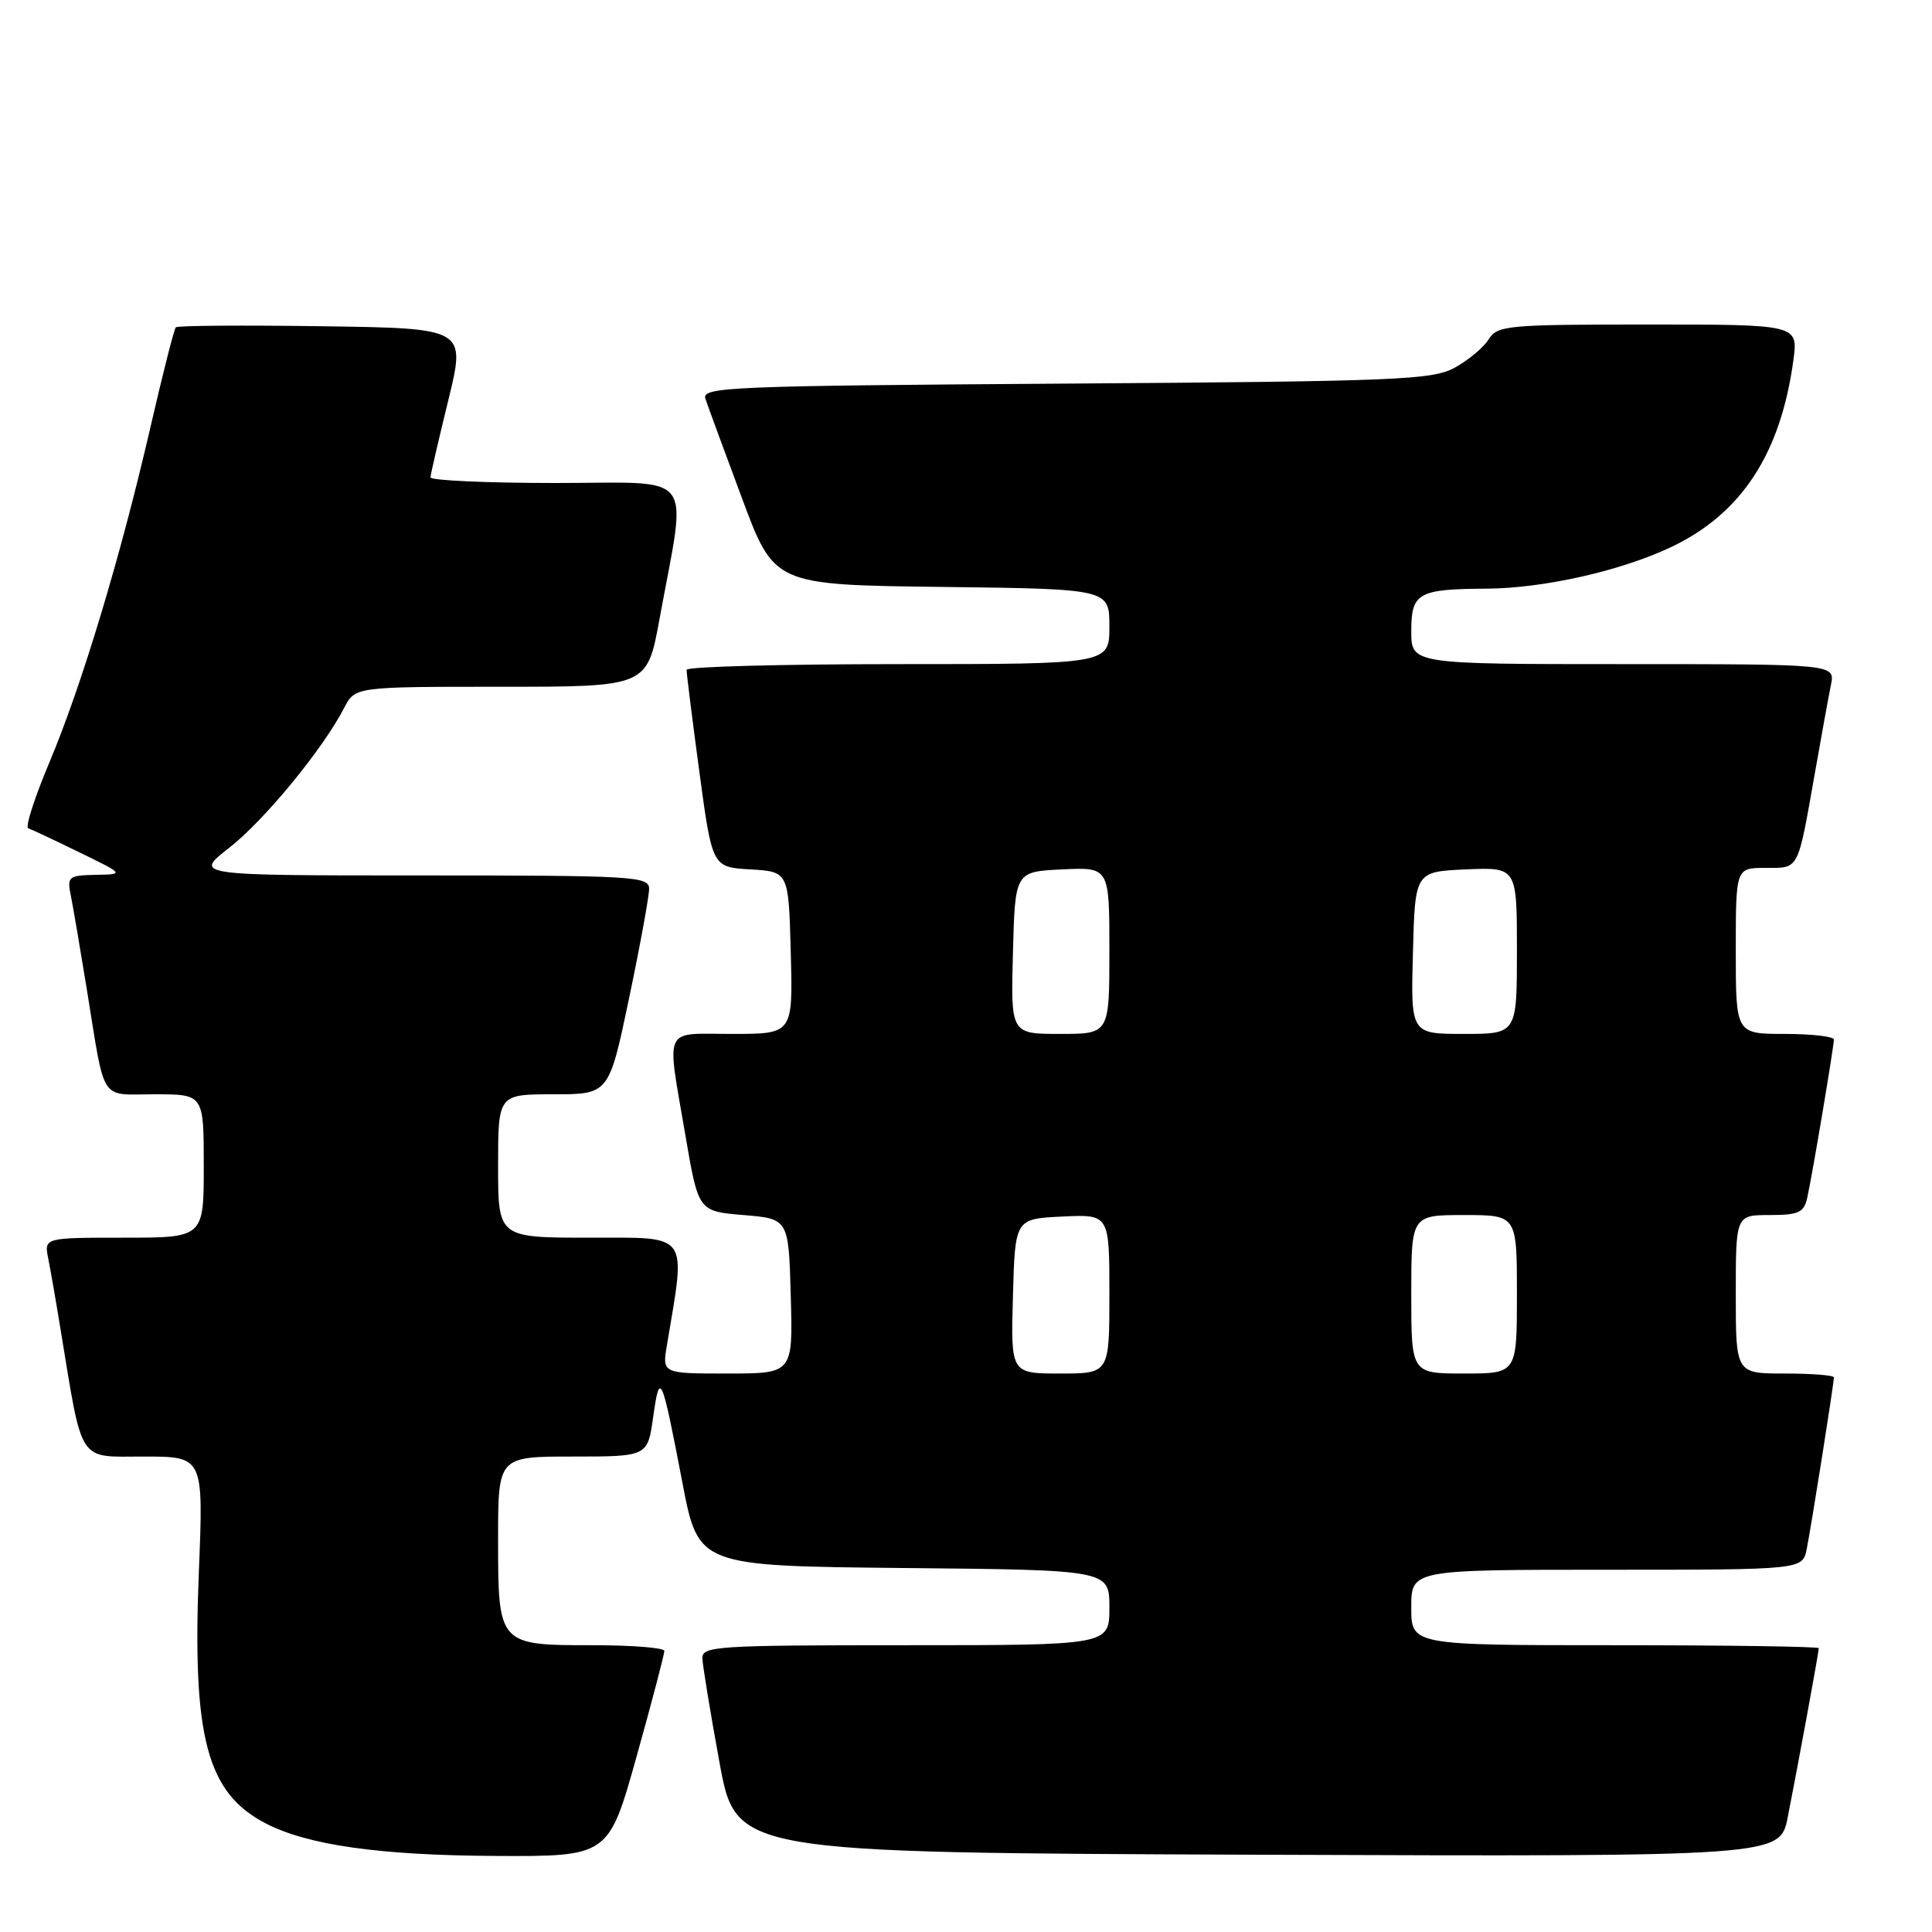 <?xml version="1.0" encoding="UTF-8" standalone="no"?>
<!DOCTYPE svg PUBLIC "-//W3C//DTD SVG 1.1//EN" "http://www.w3.org/Graphics/SVG/1.1/DTD/svg11.dtd" >
<svg xmlns="http://www.w3.org/2000/svg" xmlns:xlink="http://www.w3.org/1999/xlink" version="1.1" viewBox="0 0 256 256">
 <g >
 <path fill="currentColor"
d=" M 84.35 232.75 C 86.39 225.46 88.04 219.16 88.03 218.75 C 88.01 218.34 83.76 218.00 78.57 218.00 C 66.01 218.00 66.00 217.98 66.00 203.93 C 66.00 193.00 66.00 193.00 75.91 193.00 C 85.81 193.00 85.81 193.00 86.55 187.75 C 87.43 181.53 87.66 182.05 90.42 196.45 C 92.53 207.50 92.53 207.50 119.77 207.77 C 147.00 208.03 147.00 208.03 147.00 213.02 C 147.00 218.00 147.00 218.00 120.00 218.00 C 94.93 218.00 93.00 218.12 93.07 219.75 C 93.11 220.71 94.12 226.90 95.33 233.50 C 97.52 245.50 97.52 245.50 166.69 245.76 C 235.86 246.01 235.86 246.01 236.89 240.76 C 238.22 234.05 241.00 218.90 241.00 218.39 C 241.00 218.18 228.85 218.00 214.00 218.00 C 187.00 218.00 187.00 218.00 187.00 213.00 C 187.00 208.00 187.00 208.00 212.92 208.00 C 238.84 208.00 238.84 208.00 239.40 205.25 C 240.00 202.27 243.00 183.35 243.00 182.51 C 243.00 182.23 240.07 182.00 236.50 182.00 C 230.00 182.00 230.00 182.00 230.00 171.50 C 230.00 161.00 230.00 161.00 234.48 161.00 C 238.31 161.00 239.03 160.67 239.46 158.75 C 240.12 155.83 242.99 138.73 243.00 137.75 C 243.00 137.34 240.07 137.00 236.50 137.00 C 230.00 137.00 230.00 137.00 230.00 126.00 C 230.00 115.00 230.00 115.00 233.93 115.00 C 238.44 115.00 238.17 115.52 240.47 102.50 C 241.34 97.55 242.30 92.26 242.61 90.75 C 243.16 88.00 243.16 88.00 215.08 88.00 C 187.00 88.00 187.00 88.00 187.00 83.62 C 187.00 78.55 187.90 78.05 197.00 78.00 C 204.54 77.95 214.72 75.66 221.39 72.51 C 230.74 68.09 235.94 60.15 237.63 47.75 C 238.27 43.00 238.27 43.00 218.38 43.00 C 199.67 43.00 198.41 43.12 197.25 44.97 C 196.58 46.05 194.55 47.74 192.76 48.72 C 189.79 50.34 185.26 50.53 141.21 50.83 C 96.58 51.13 92.96 51.28 93.47 52.83 C 93.77 53.75 95.95 59.67 98.31 66.00 C 102.59 77.50 102.59 77.50 124.80 77.77 C 147.00 78.04 147.00 78.04 147.00 83.02 C 147.00 88.00 147.00 88.00 119.00 88.00 C 103.60 88.00 90.99 88.34 90.98 88.75 C 90.96 89.16 91.72 95.22 92.66 102.20 C 94.37 114.91 94.37 114.91 99.44 115.20 C 104.50 115.50 104.50 115.50 104.78 126.25 C 105.07 137.00 105.07 137.00 97.03 137.00 C 87.72 137.00 88.31 135.71 90.83 150.50 C 92.54 160.50 92.54 160.50 98.52 161.00 C 104.50 161.50 104.50 161.50 104.78 171.75 C 105.07 182.00 105.07 182.00 96.40 182.00 C 87.74 182.00 87.74 182.00 88.37 178.25 C 90.90 163.17 91.50 164.00 78.14 164.00 C 66.00 164.00 66.00 164.00 66.00 154.50 C 66.00 145.00 66.00 145.00 73.34 145.00 C 80.69 145.00 80.69 145.00 83.36 132.25 C 84.83 125.24 86.02 118.71 86.01 117.75 C 86.00 116.12 83.89 116.00 55.84 116.00 C 25.67 116.00 25.67 116.00 30.37 112.34 C 35.00 108.73 42.78 99.27 45.61 93.79 C 47.05 91.00 47.05 91.00 66.40 91.00 C 85.75 91.00 85.75 91.00 87.39 82.01 C 91.04 62.07 92.51 64.00 73.64 64.00 C 64.49 64.00 57.02 63.66 57.04 63.25 C 57.06 62.84 58.13 58.23 59.41 53.00 C 61.73 43.50 61.73 43.50 42.72 43.23 C 32.27 43.08 23.53 43.14 23.30 43.37 C 23.07 43.59 21.58 49.48 19.97 56.45 C 16.01 73.67 10.83 90.86 6.54 101.03 C 4.58 105.69 3.32 109.61 3.74 109.75 C 4.16 109.89 7.20 111.32 10.50 112.93 C 16.50 115.85 16.50 115.85 12.67 115.92 C 9.04 116.00 8.87 116.14 9.40 118.75 C 9.70 120.26 10.64 125.78 11.49 131.00 C 13.99 146.39 13.09 145.00 20.52 145.00 C 27.00 145.00 27.00 145.00 27.00 154.50 C 27.00 164.00 27.00 164.00 16.42 164.00 C 5.84 164.00 5.84 164.00 6.39 166.75 C 6.69 168.26 7.42 172.43 8.00 176.00 C 11.00 194.21 10.21 193.00 19.05 193.00 C 26.97 193.00 26.97 193.00 26.35 208.25 C 25.46 230.23 27.41 237.57 35.21 241.61 C 40.78 244.49 50.28 245.84 65.57 245.92 C 80.64 246.00 80.64 246.00 84.35 232.75 Z  M 134.22 171.75 C 134.50 161.50 134.50 161.50 140.75 161.20 C 147.00 160.90 147.00 160.90 147.00 171.45 C 147.00 182.00 147.00 182.00 140.47 182.00 C 133.93 182.00 133.93 182.00 134.22 171.75 Z  M 187.00 171.50 C 187.00 161.00 187.00 161.00 194.00 161.00 C 201.00 161.00 201.00 161.00 201.00 171.50 C 201.00 182.00 201.00 182.00 194.00 182.00 C 187.00 182.00 187.00 182.00 187.00 171.50 Z  M 134.22 126.25 C 134.50 115.50 134.50 115.50 140.75 115.20 C 147.00 114.90 147.00 114.90 147.00 125.95 C 147.00 137.00 147.00 137.00 140.47 137.00 C 133.93 137.00 133.93 137.00 134.22 126.25 Z  M 187.22 126.25 C 187.50 115.50 187.50 115.50 194.25 115.20 C 201.00 114.91 201.00 114.91 201.00 125.95 C 201.00 137.00 201.00 137.00 193.97 137.00 C 186.93 137.00 186.93 137.00 187.22 126.25 Z "/>
</g>
</svg>
